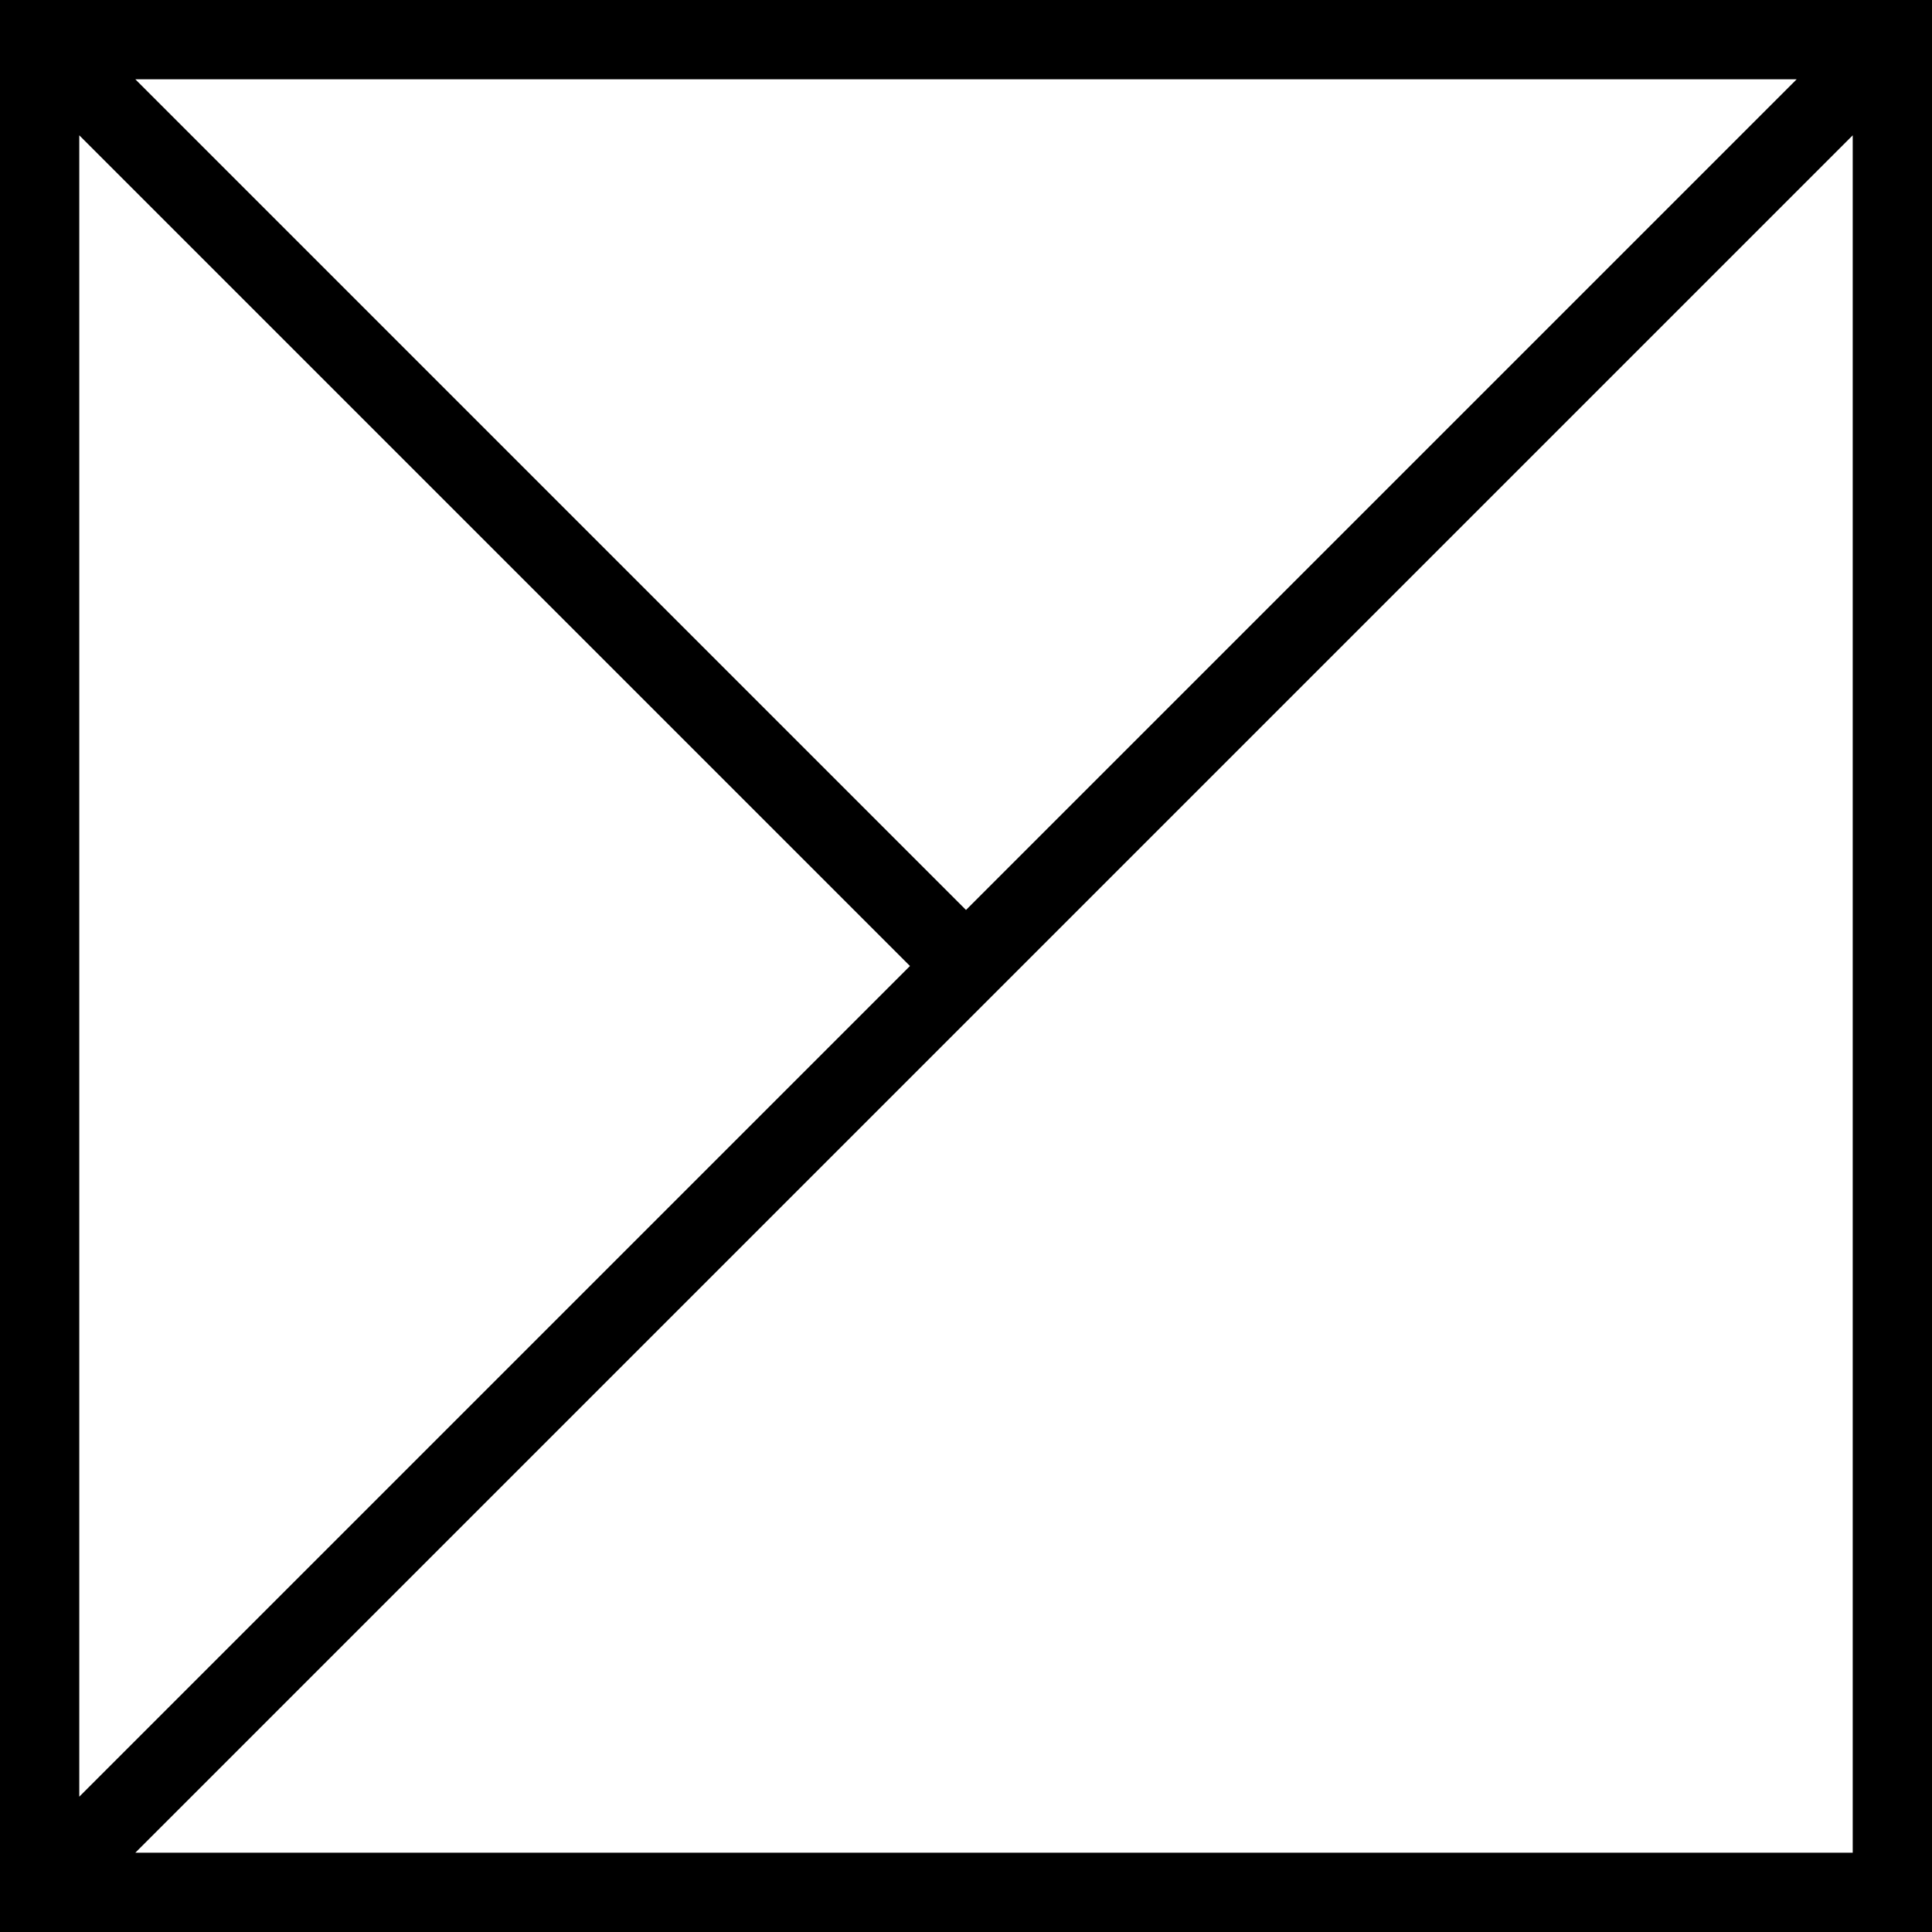 <svg xmlns="http://www.w3.org/2000/svg" width="606.8" viewBox="0 0 606.8 606.8" height="606.8" xml:space="preserve"><path d="M0 0v606.8h606.8V0H0zm285.8 303.4L24.9 564.3V42.5l260.9 260.9zm17.6-17.6L42.5 24.9h521.8L303.4 285.8zM42.5 581.9 581.9 42.5v539.4H42.5z"></path></svg>